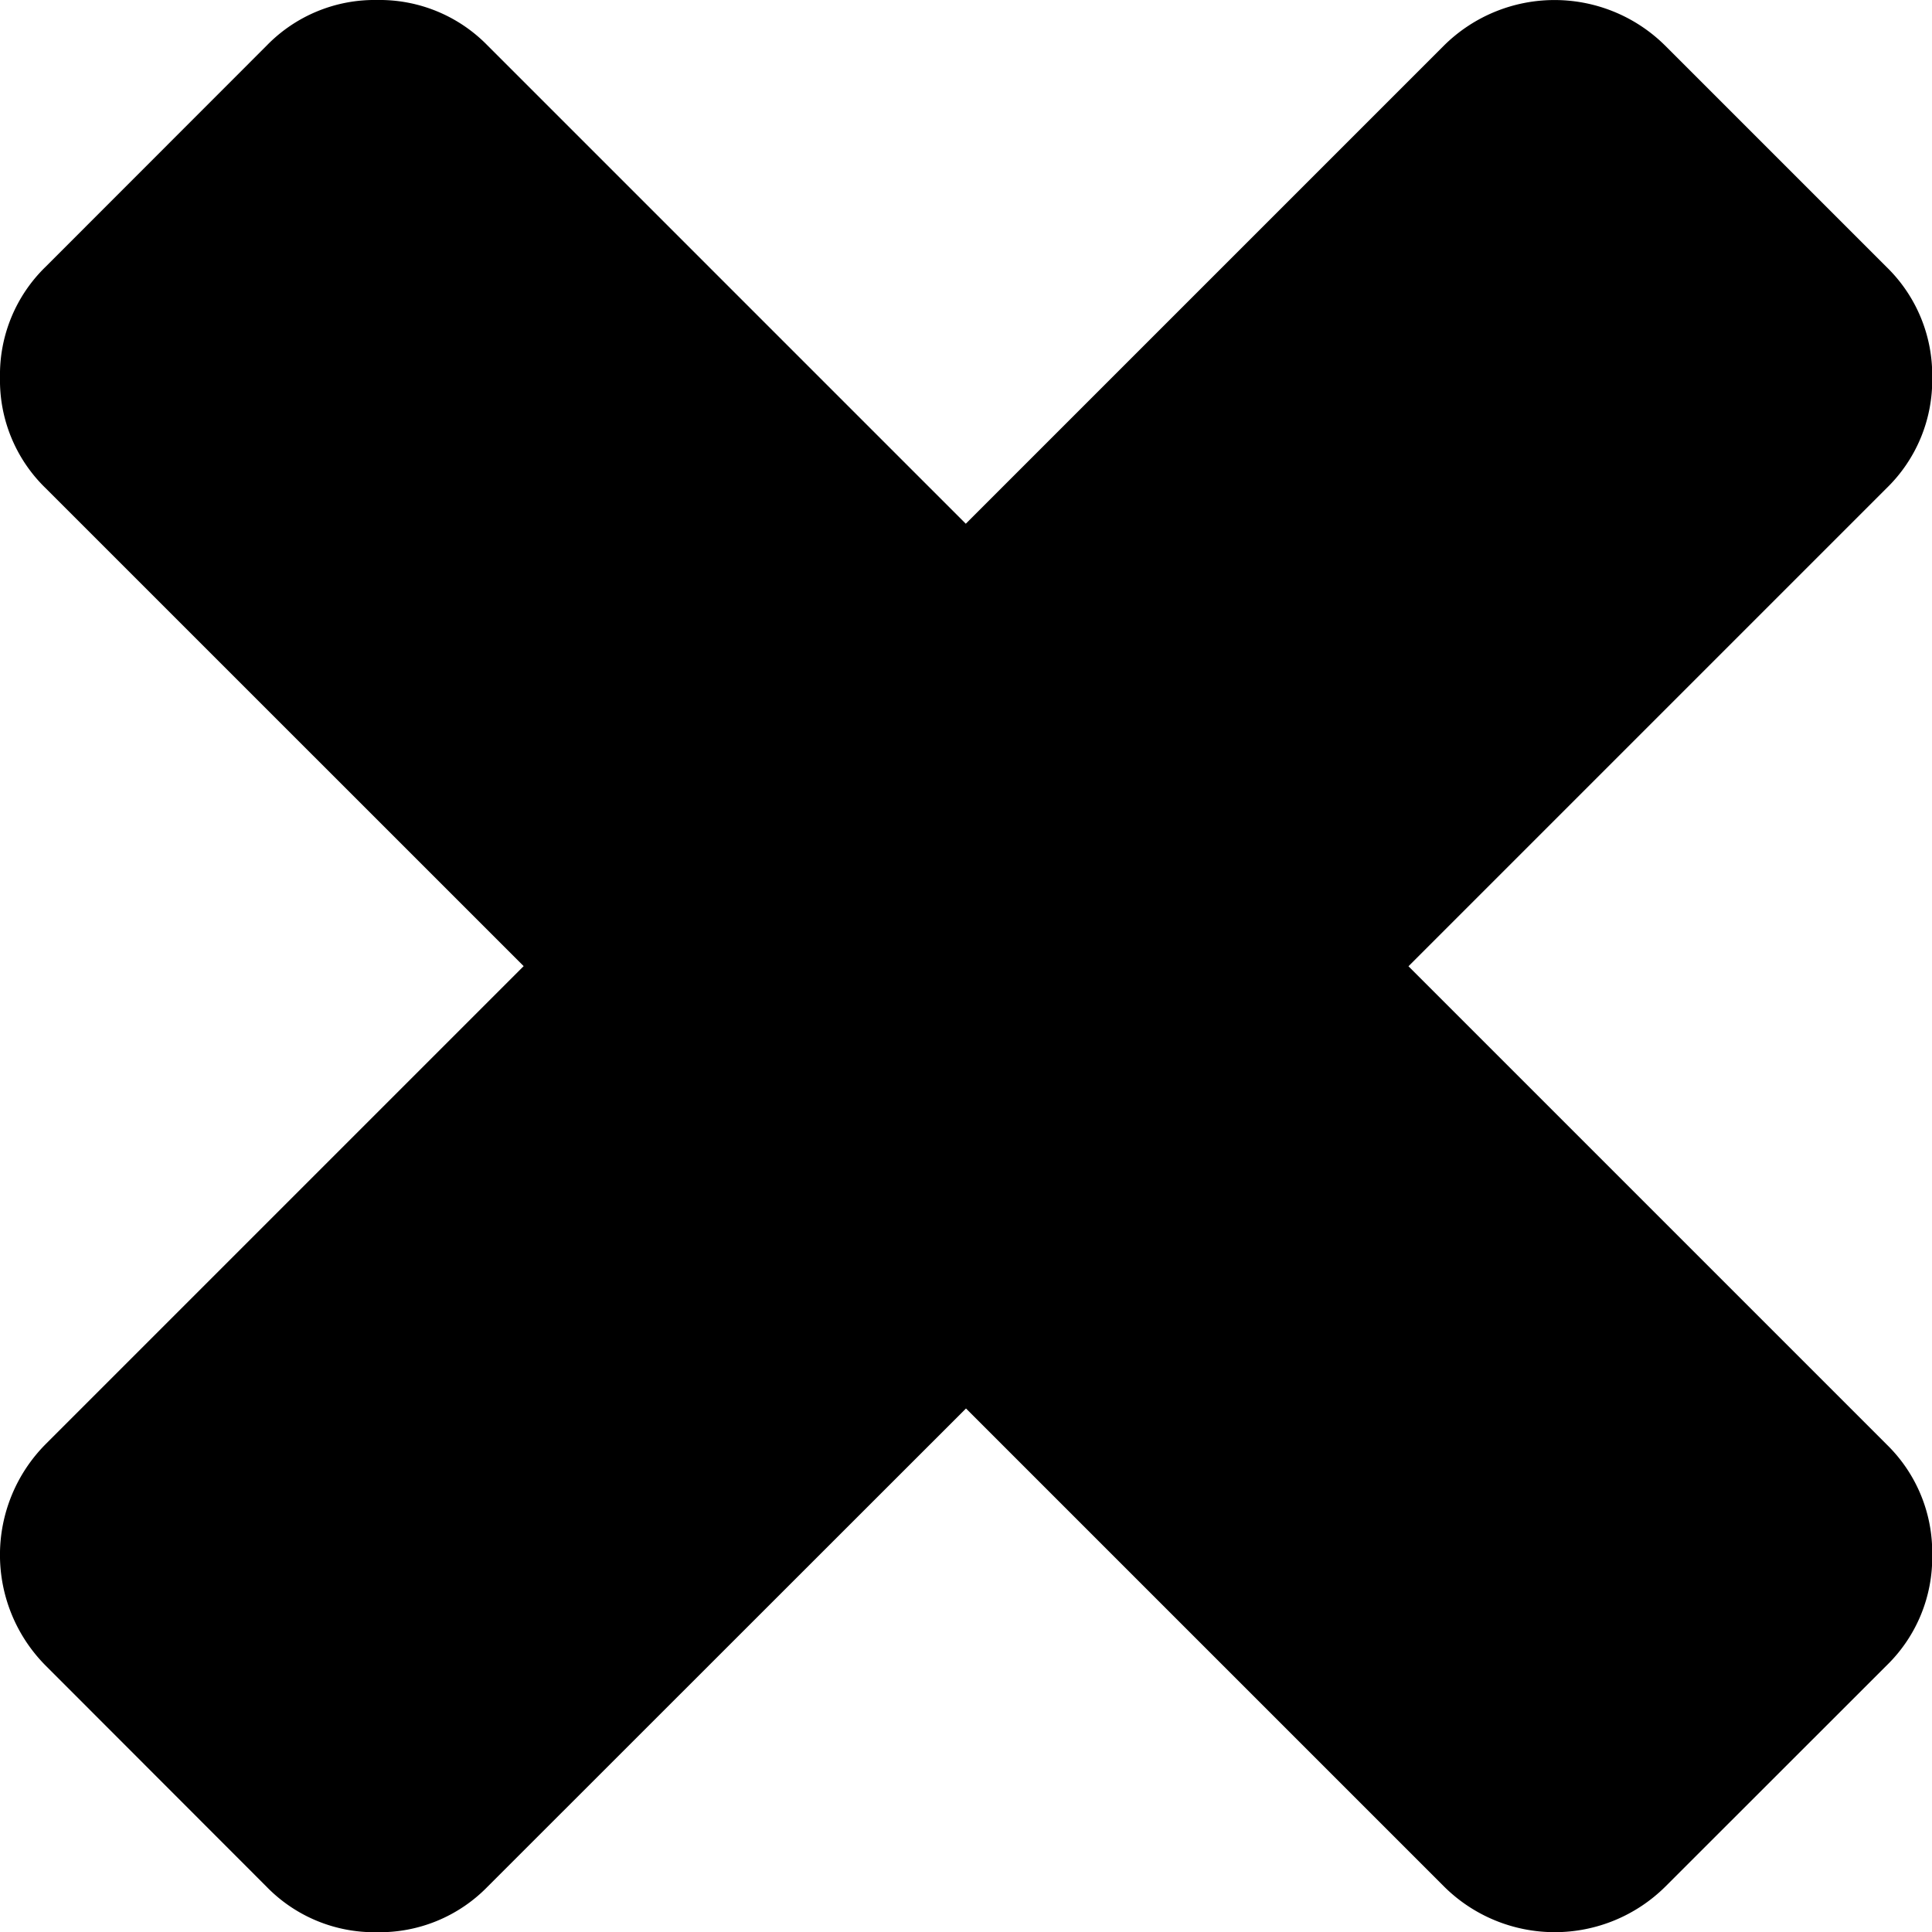 <svg id="icn_x" xmlns="http://www.w3.org/2000/svg" width="278.18" height="278.2" viewBox="0 0 278.18 278.2"><title>icn_x</title><path id="icn_x-2" data-name="icn_x" d="M289,234.52a21.69,21.69,0,0,1-6.56,15.93L250.57,282.3a22.61,22.61,0,0,1-31.84,0l-68.85-68.85L81,282.3a21.69,21.69,0,0,1-15.93,6.56,21.65,21.65,0,0,1-15.91-6.56L17.34,250.45a22.61,22.61,0,0,1,0-31.84l68.85-68.85L17.34,80.92A21.62,21.62,0,0,1,10.79,65a21.65,21.65,0,0,1,6.56-15.93L49.19,17.21A21.65,21.65,0,0,1,65.1,10.65,21.69,21.69,0,0,1,81,17.21l68.85,68.85,68.85-68.85a22.61,22.61,0,0,1,31.84,0l31.84,31.84A21.71,21.71,0,0,1,289,65a21.69,21.69,0,0,1-6.56,15.93l-68.85,68.85,68.85,68.85A21.68,21.68,0,0,1,289,234.52Z" transform="translate(-10.79 -10.65)"/></svg>